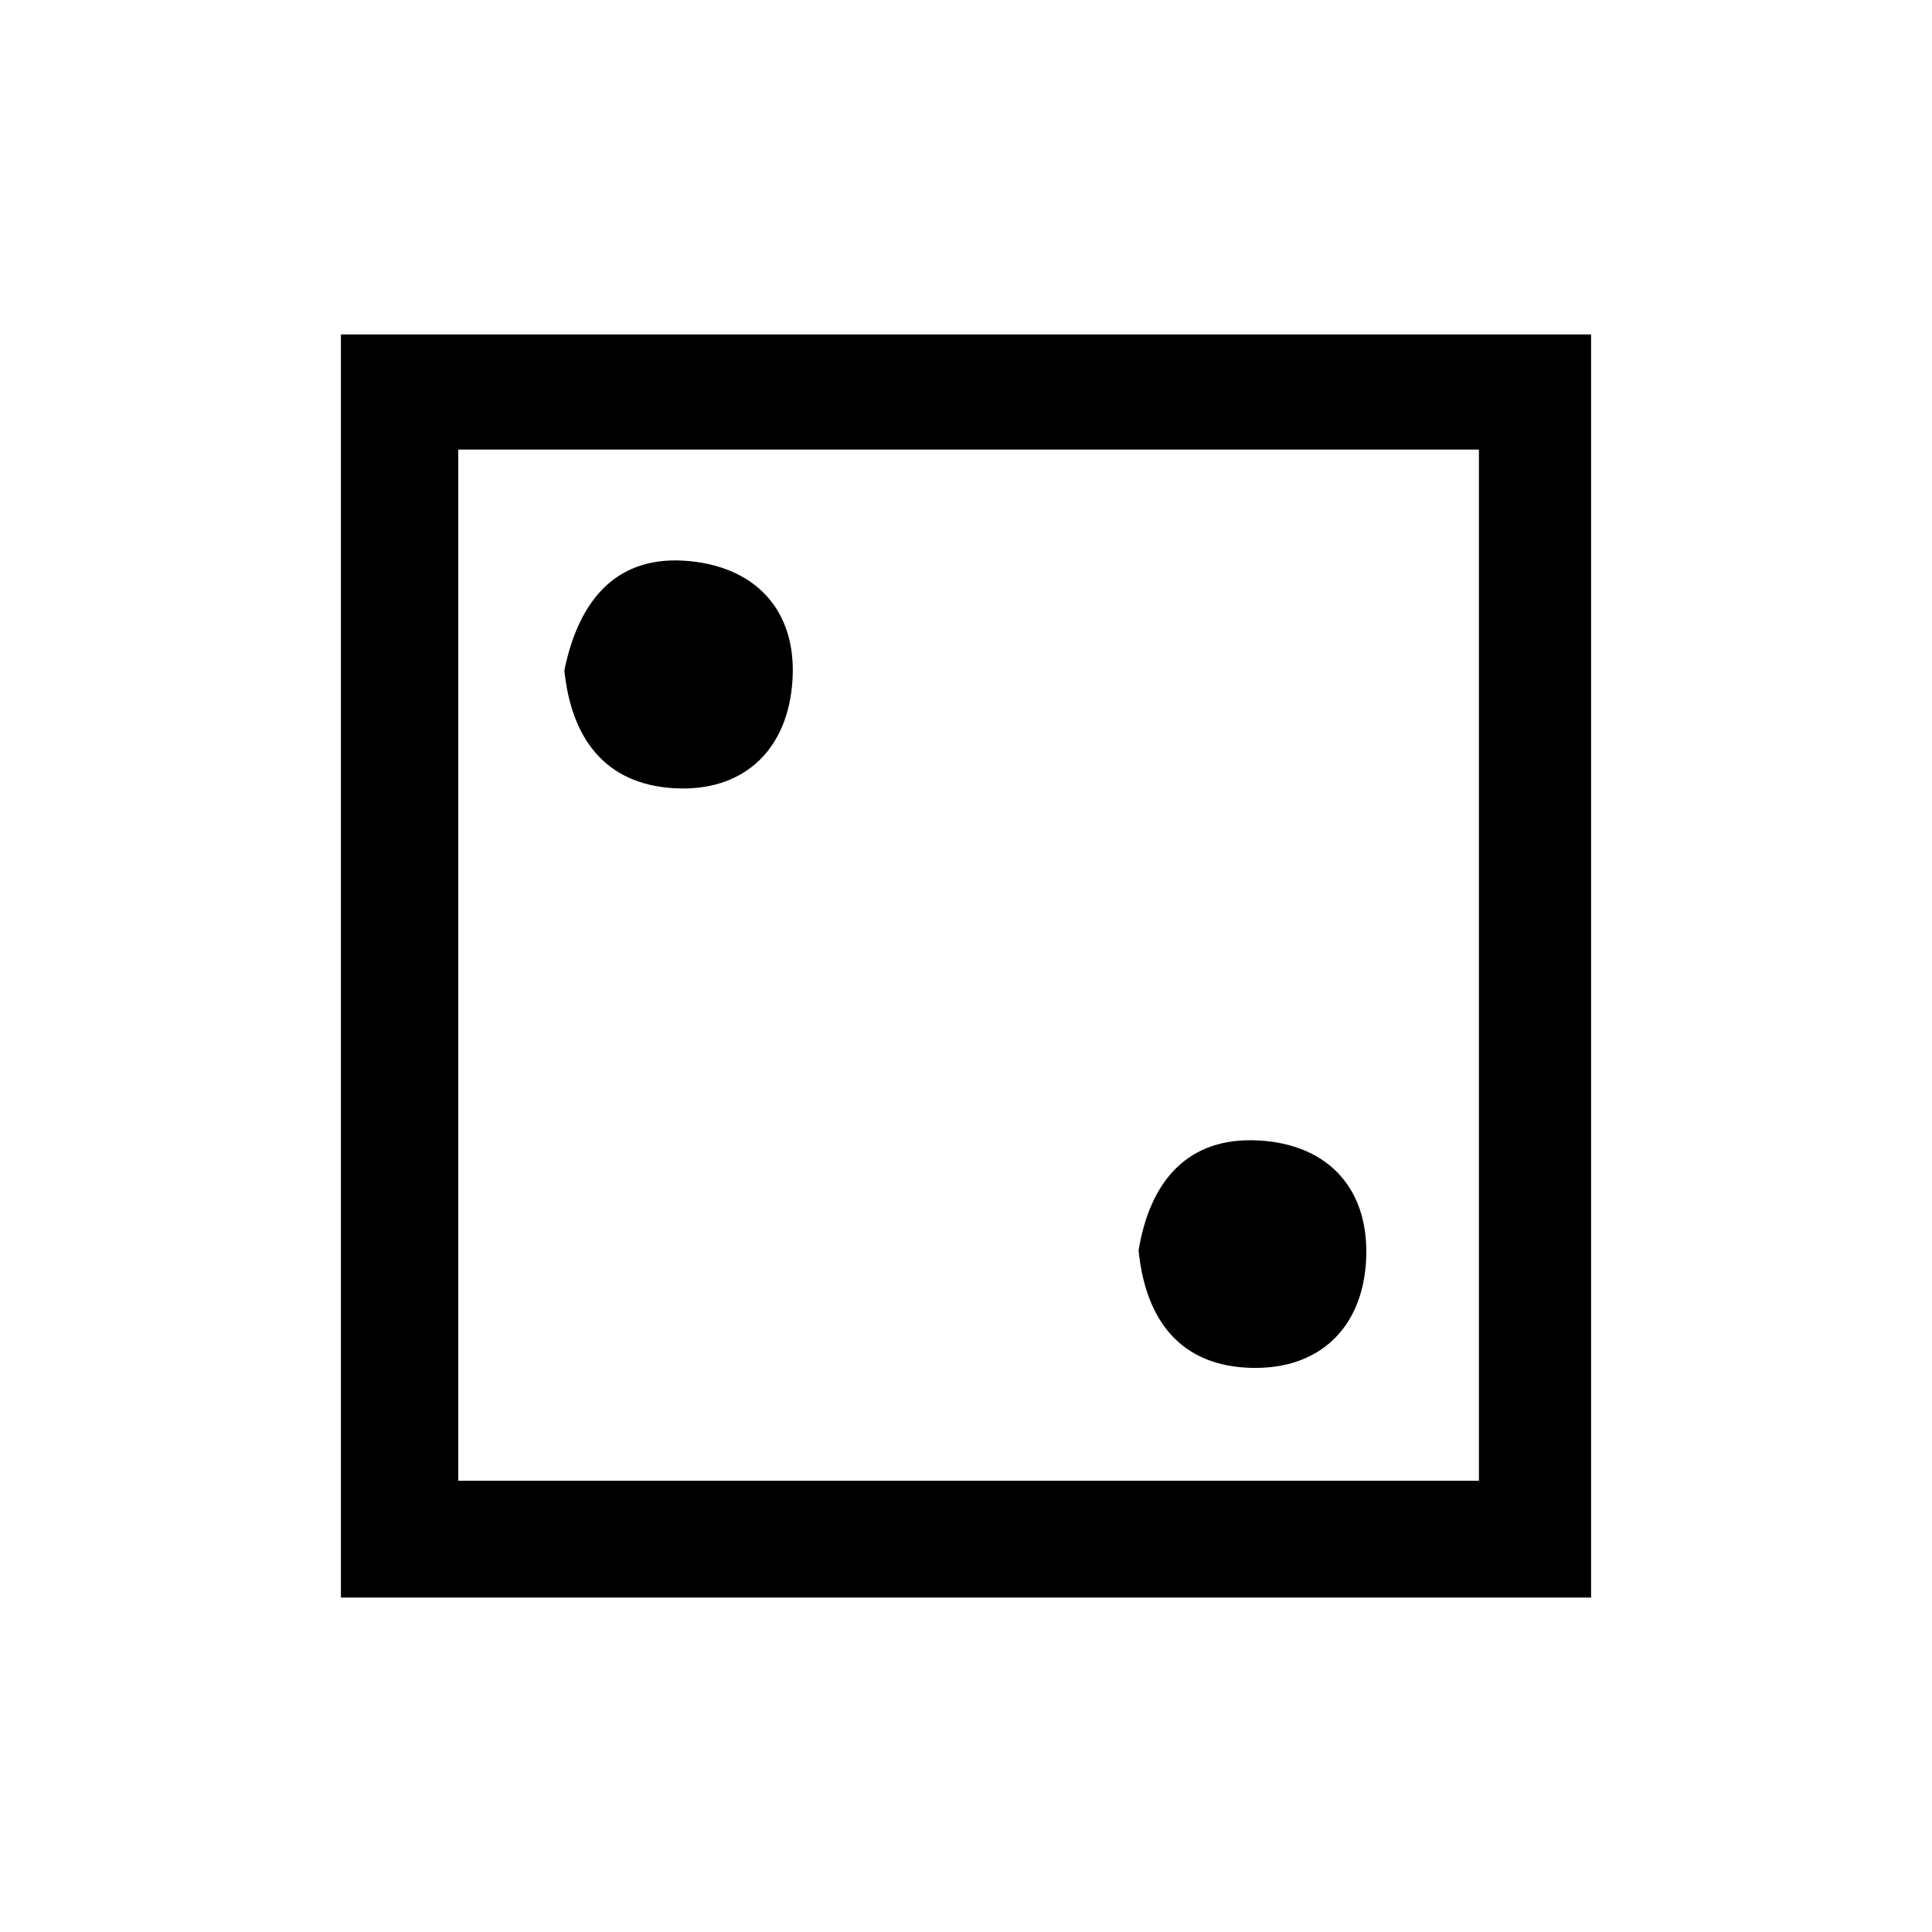 <?xml version="1.0" encoding="UTF-8"?><svg id="a" xmlns="http://www.w3.org/2000/svg" viewBox="0 0 100 100"><path d="M82.354,82.69H17.646V17.31H82.354V82.69Zm-5.806-59.42H23.719v53.374h52.83V23.27Z"/><path d="M29.211,34.695c.768-3.738,2.785-6.009,6.483-5.651,3.626,.352,5.672,2.789,5.298,6.494-.346,3.418-2.619,5.441-6.052,5.263-3.701-.192-5.383-2.689-5.729-6.106Z"/><path d="M58.933,64.725c.59-3.592,2.545-5.907,6.244-5.693,3.647,.211,5.762,2.594,5.526,6.297-.218,3.427-2.424,5.531-5.864,5.473-3.699-.062-5.539-2.422-5.906-6.077Z"/></svg>